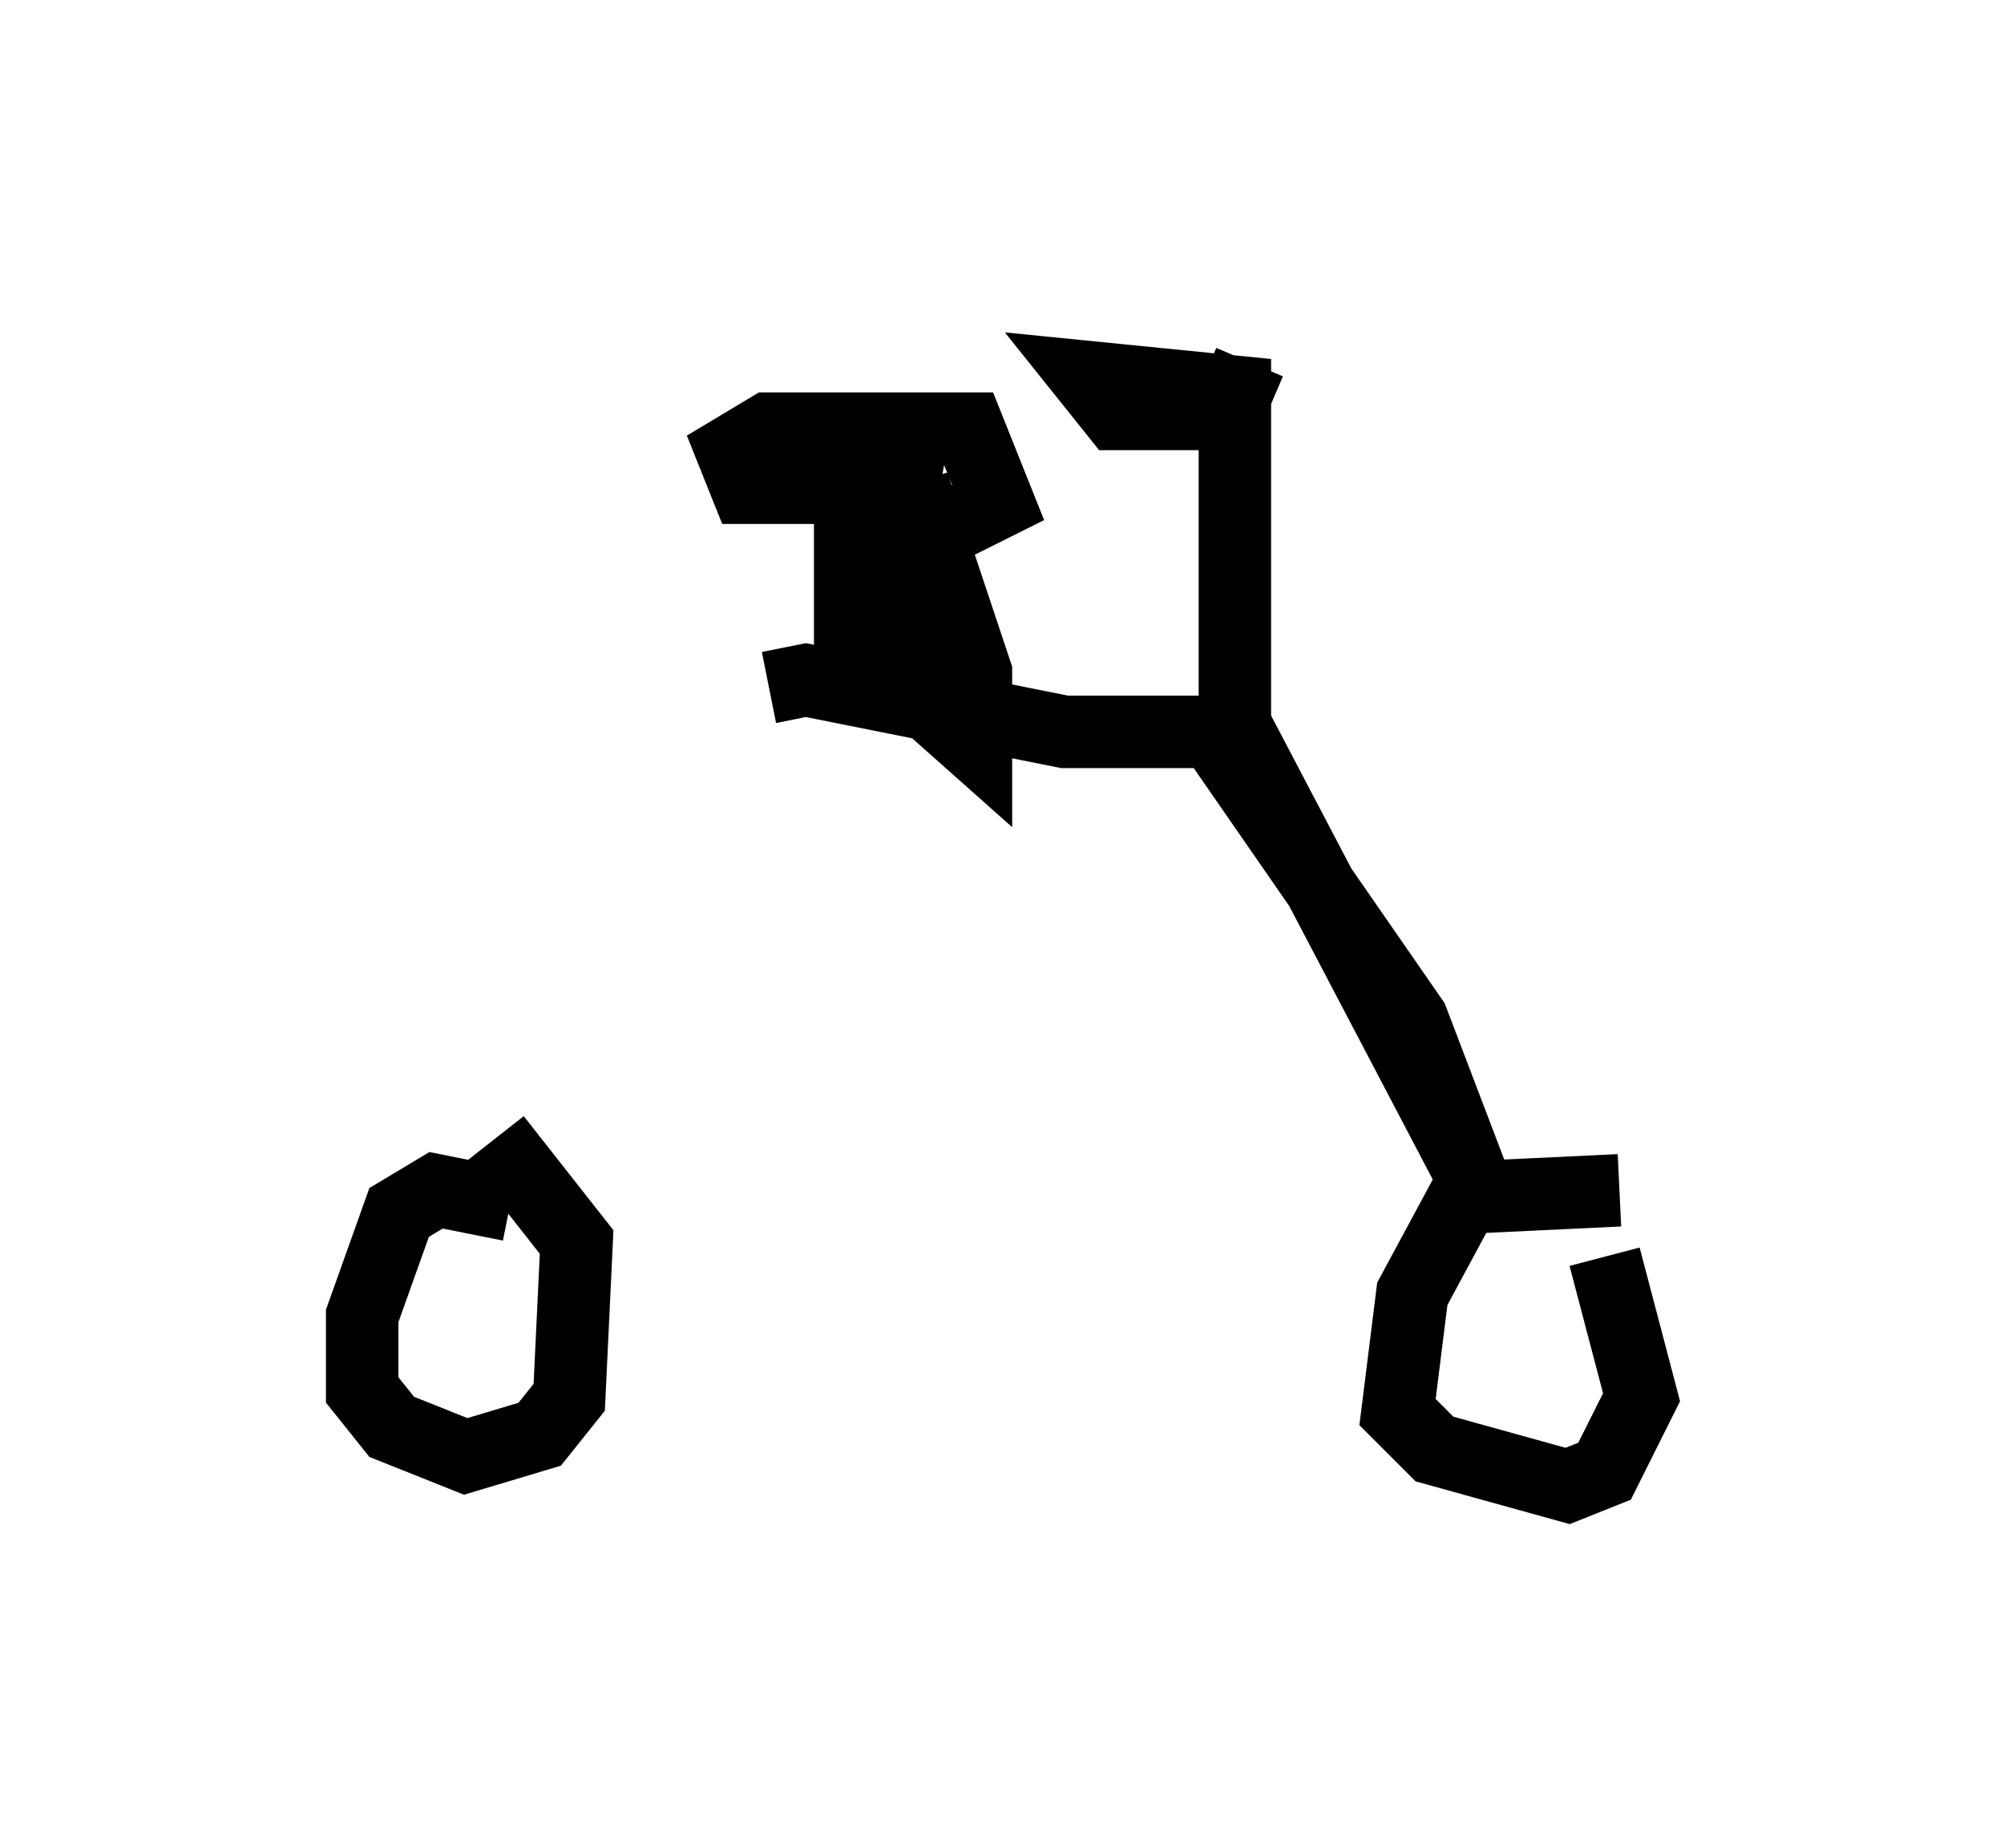 <?xml version="1.0" encoding="utf-8" ?>
<svg baseProfile="full" height="25.517" version="1.1" width="27.661" xmlns="http://www.w3.org/2000/svg" xmlns:ev="http://www.w3.org/2001/xml-events" xmlns:xlink="http://www.w3.org/1999/xlink"><defs /><rect fill="white" height="25.517" width="27.661" x="0" y="0" /><path d="M7.858, 16.536 m2.756, -7.044 l0.51, -0.102 3.573, 0.715 l2.042, 0.0 2.756, 3.981 l0.817, 2.144 -3.267, -6.227 l0.0, -4.594 -2.042, -0.204 l0.408, 0.51 1.531, 0.0 l0.306, -0.715 m-10.208, 11.638 l-1.021, -0.204 -0.51, 0.306 l-0.51, 1.429 0.0, 1.021 l0.408, 0.51 1.021, 0.408 l1.021, -0.306 0.408, -0.51 l0.102, -2.144 -1.123, -1.429 m15.517, 0.715 l-2.144, 0.102 -0.715, 1.327 l-0.204, 1.633 0.51, 0.51 l1.838, 0.51 0.51, -0.204 l0.51, -1.021 -0.51, -1.94 m-10.413, -7.861 l0.0, -2.042 1.021, -0.306 l0.715, 2.144 0.0, 1.021 l-0.919, -0.817 -0.408, -1.021 l0.0, -1.225 m-0.204, -0.51 l-1.633, 0.0 -0.204, -0.51 l0.51, -0.306 2.756, 0.0 l0.408, 1.021 -0.613, 0.306 l-3.165, -0.919 2.96, 0.51 " fill="none" stroke="black" stroke-width="1" /></svg>